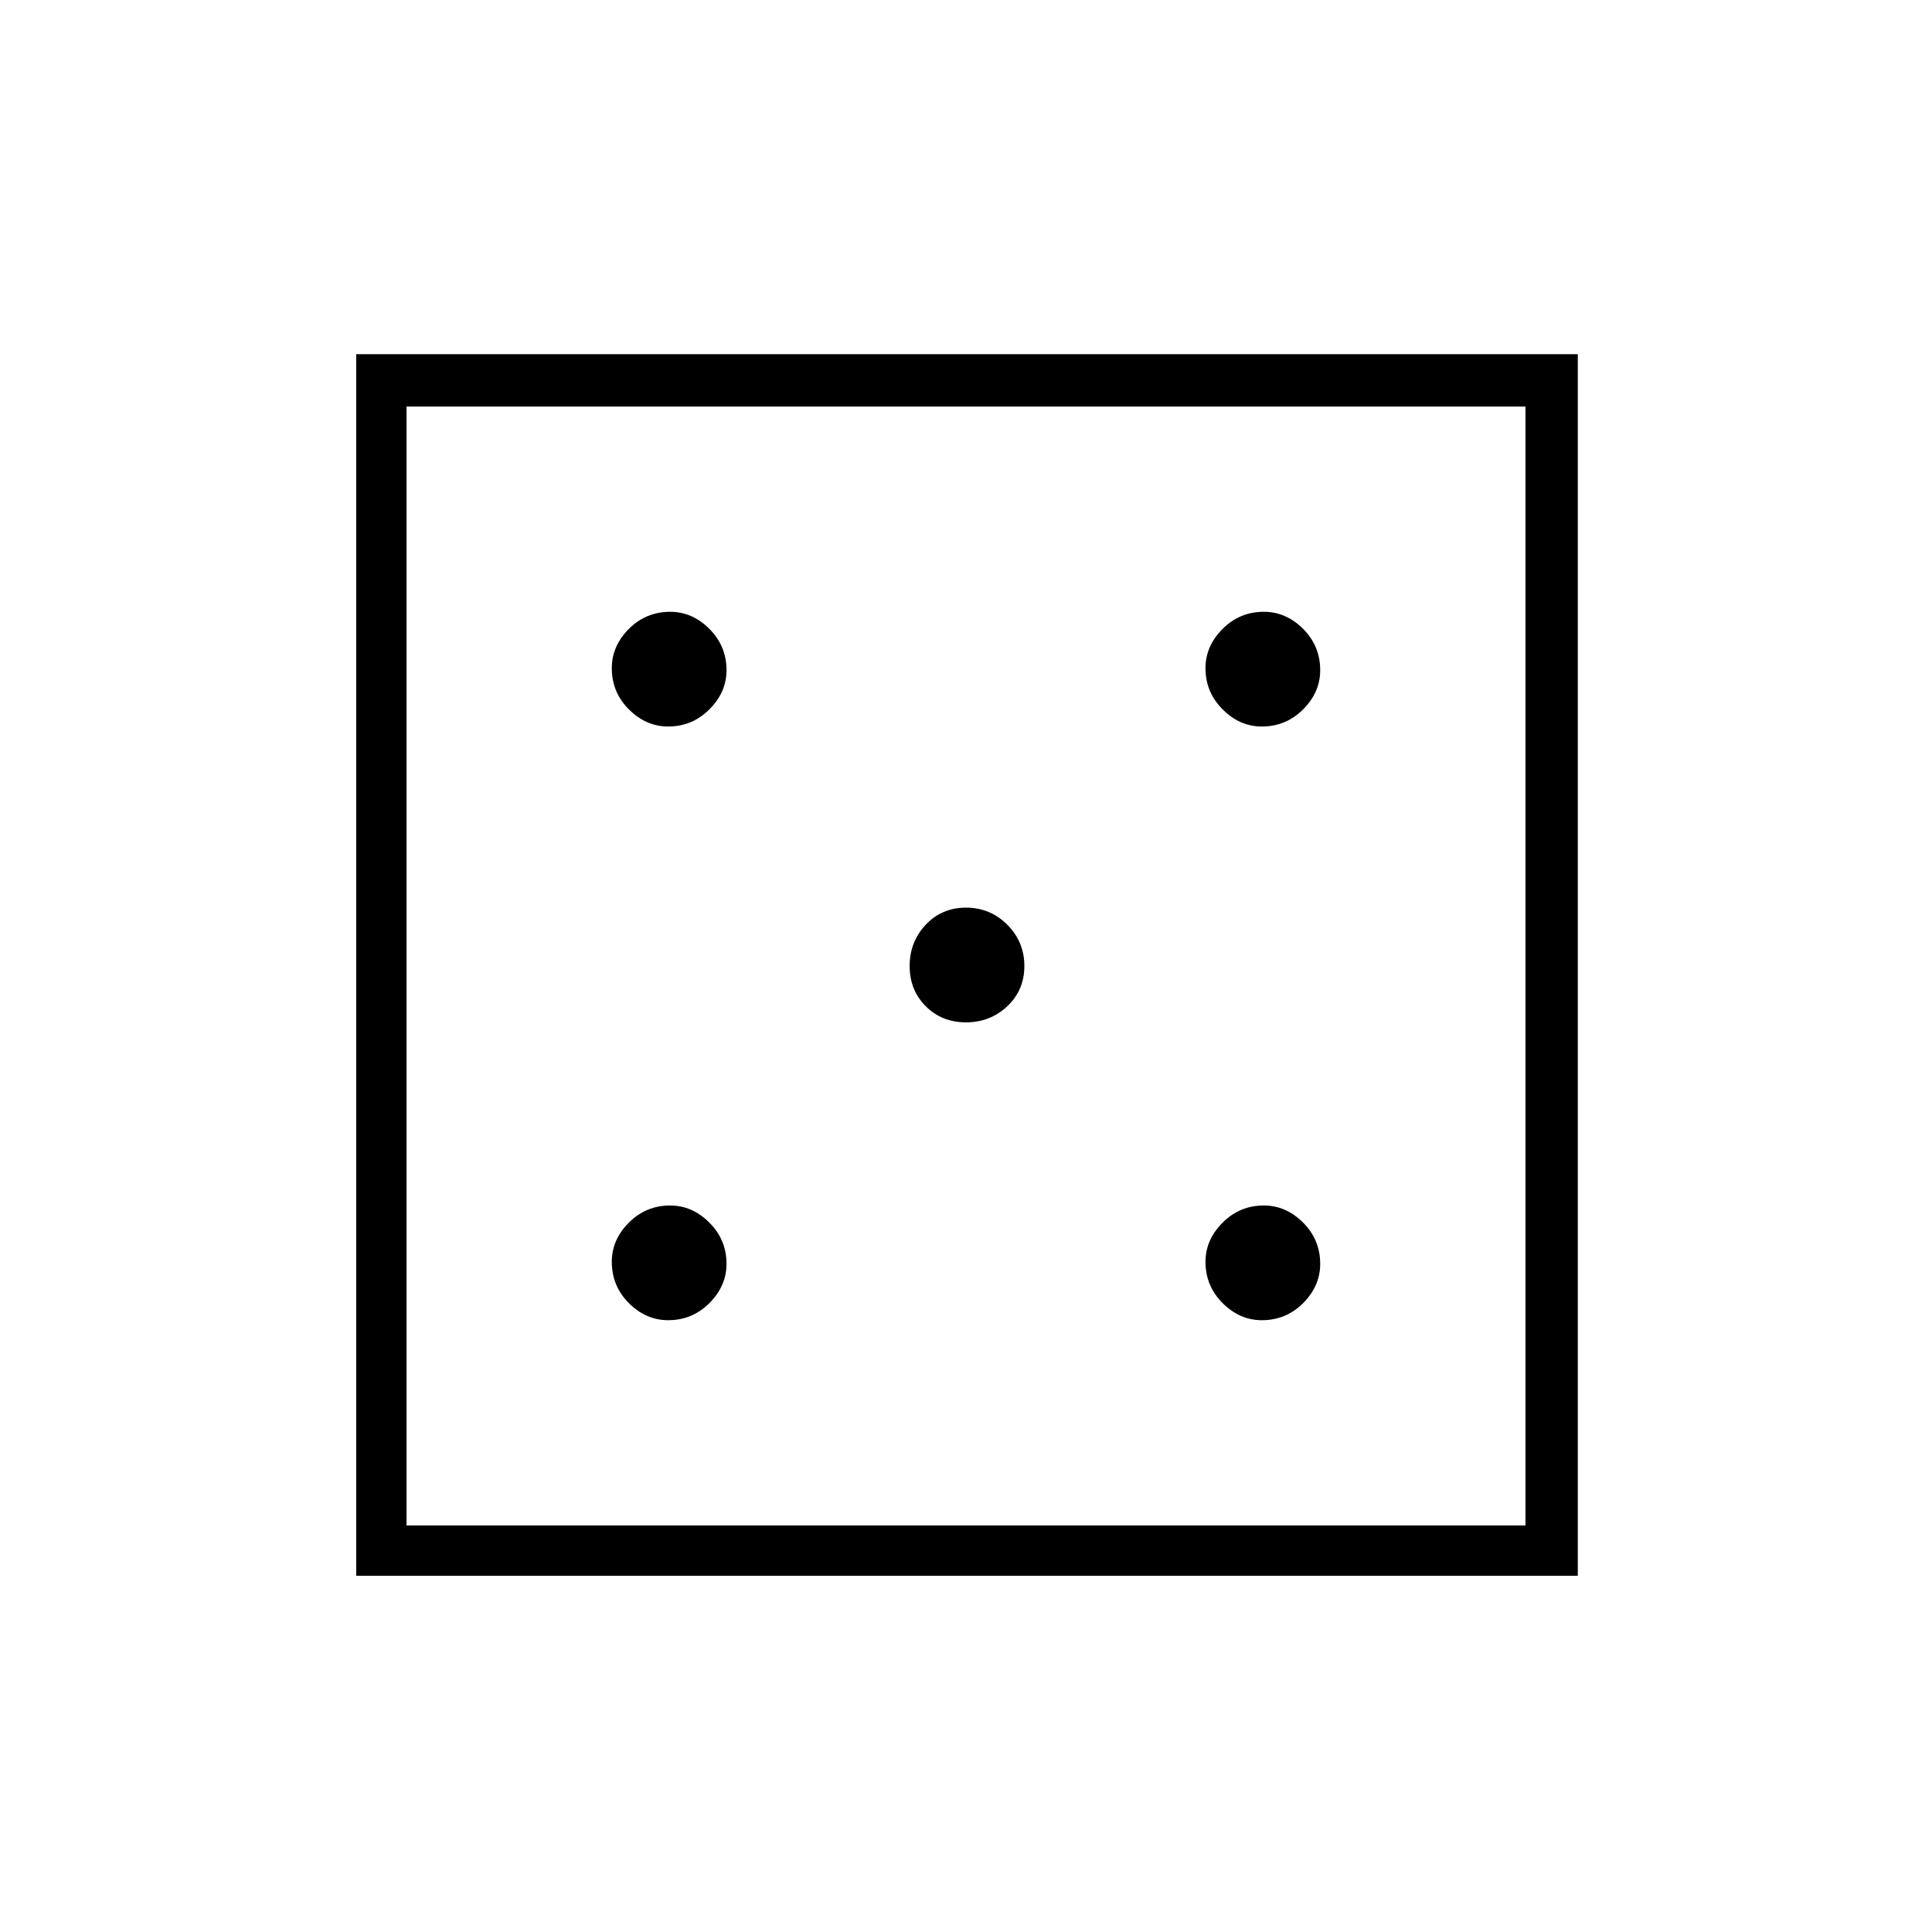 <svg xmlns="http://www.w3.org/2000/svg" height="24" width="24"><path d="M8.3 16.4q.3 0 .512-.212.213-.213.213-.488 0-.3-.213-.512-.212-.213-.487-.213-.3 0-.513.213-.212.212-.212.487 0 .3.212.513.213.212.488.212Zm0-7.375q.3 0 .512-.213.213-.212.213-.487 0-.3-.213-.513Q8.6 7.6 8.325 7.6q-.3 0-.513.212-.212.213-.212.488 0 .3.212.512.213.213.488.213ZM12 12.7q.3 0 .513-.2.212-.2.212-.5t-.212-.513q-.213-.212-.513-.212-.3 0-.5.212-.2.213-.2.513 0 .3.2.5t.5.2Zm3.675 3.7q.3 0 .513-.212.212-.213.212-.488 0-.3-.212-.512-.213-.213-.488-.213-.3 0-.512.213-.213.212-.213.487 0 .3.213.513.212.212.487.212Zm0-7.375q.3 0 .513-.213.212-.212.212-.487 0-.3-.212-.513-.213-.212-.488-.212-.3 0-.512.212-.213.213-.213.488 0 .3.213.512.212.213.487.213Zm-11.25 10.55V4.4H19.6v15.175Zm.625-.625h13.9V5.05H5.05Zm0 0V5.05v13.9Z"/></svg>